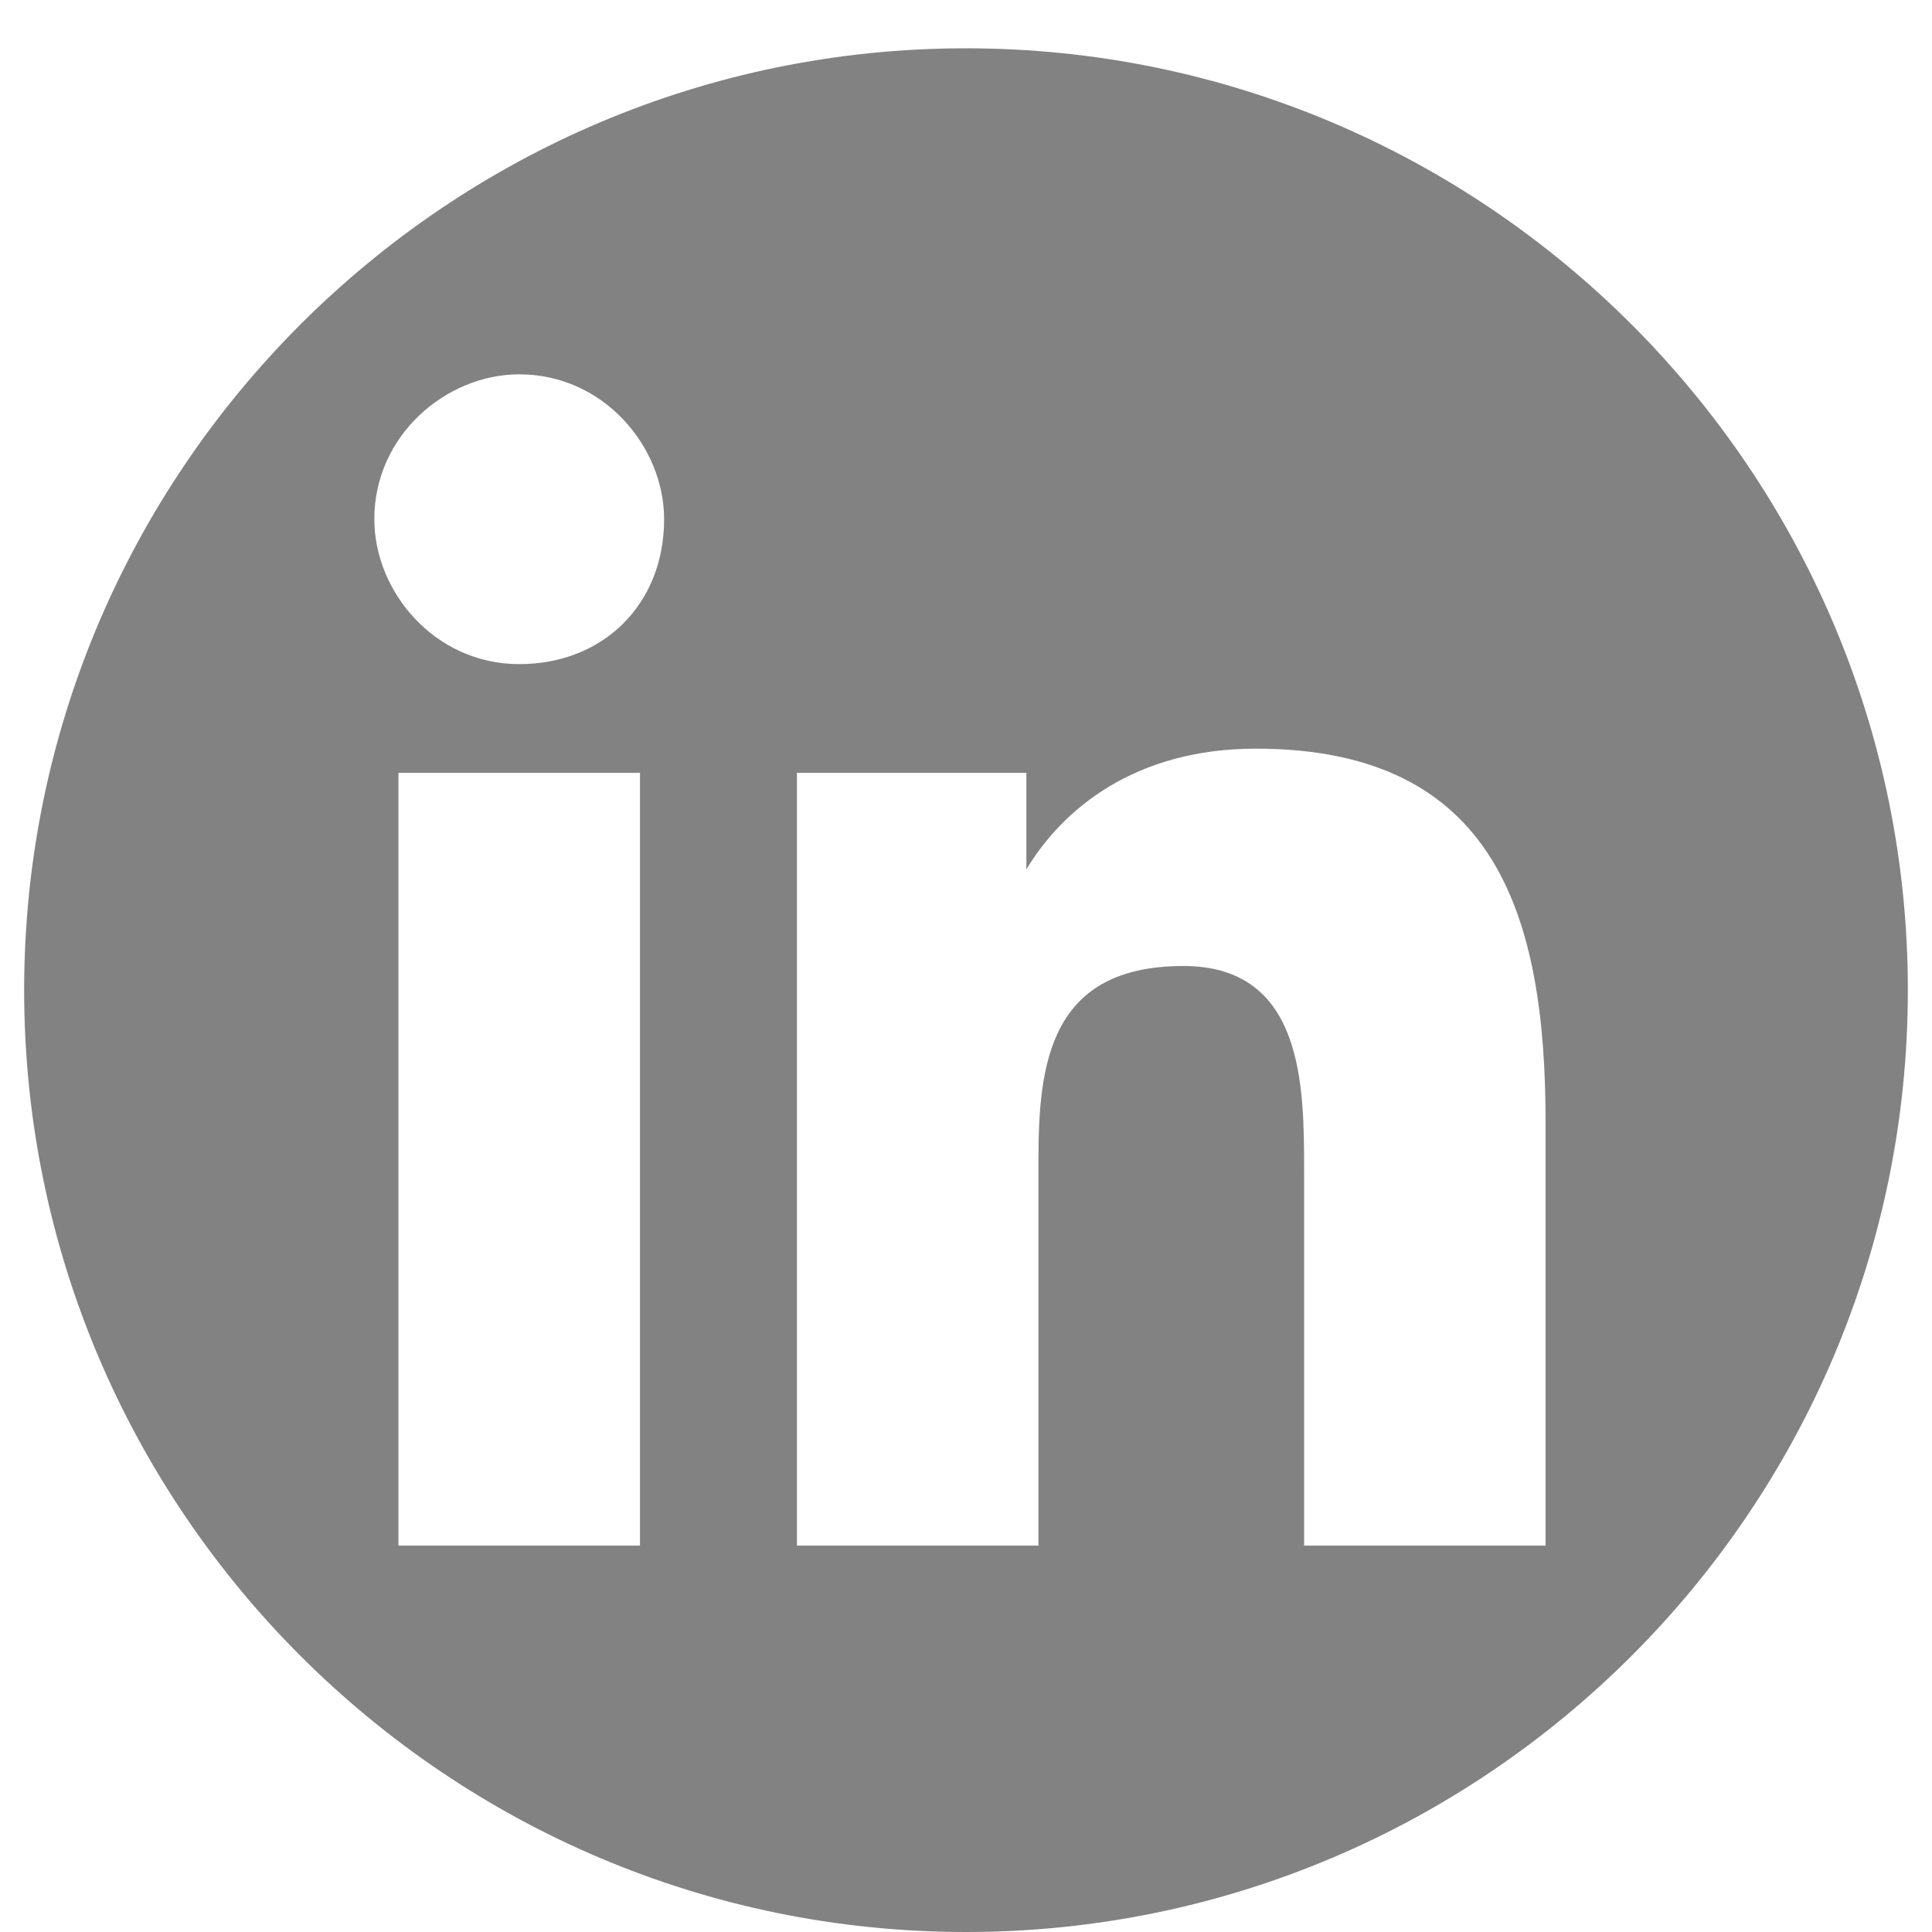 <svg version="1.1" id="Livello_1" xmlns="http://www.w3.org/2000/svg" xmlns:xlink="http://www.w3.org/1999/xlink" x="0px" y="0px"
	 viewBox="0 0 16 16" style="enable-background:new 0 0 16 16;" xml:space="preserve">
<style type="text/css">
	.st0{fill:#828282;}
</style>
<path class="st0" d="M15.8,8.2c0,4.3-3.5,7.8-7.8,7.8s-7.8-3.5-7.8-7.8S3.7,0.4,8,0.4S15.8,3.9,15.8,8.2z M12.8,12.8V9.3
	c0-1.7-0.4-3.1-2.4-3.1c-1,0-1.6,0.5-1.9,1h0V6.4H6.6v6.4h2V9.6C8.6,8.8,8.7,8,9.8,8c1,0,1,1,1,1.7v3.1L12.8,12.8L12.8,12.8z
	 M5.5,4.3c0-0.6-0.5-1.2-1.2-1.2c-0.6,0-1.2,0.5-1.2,1.2c0,0.6,0.5,1.2,1.2,1.2C5,5.5,5.5,5,5.5,4.3z M5.3,6.4h-2v6.4h2L5.3,6.4z"/>
</svg>
